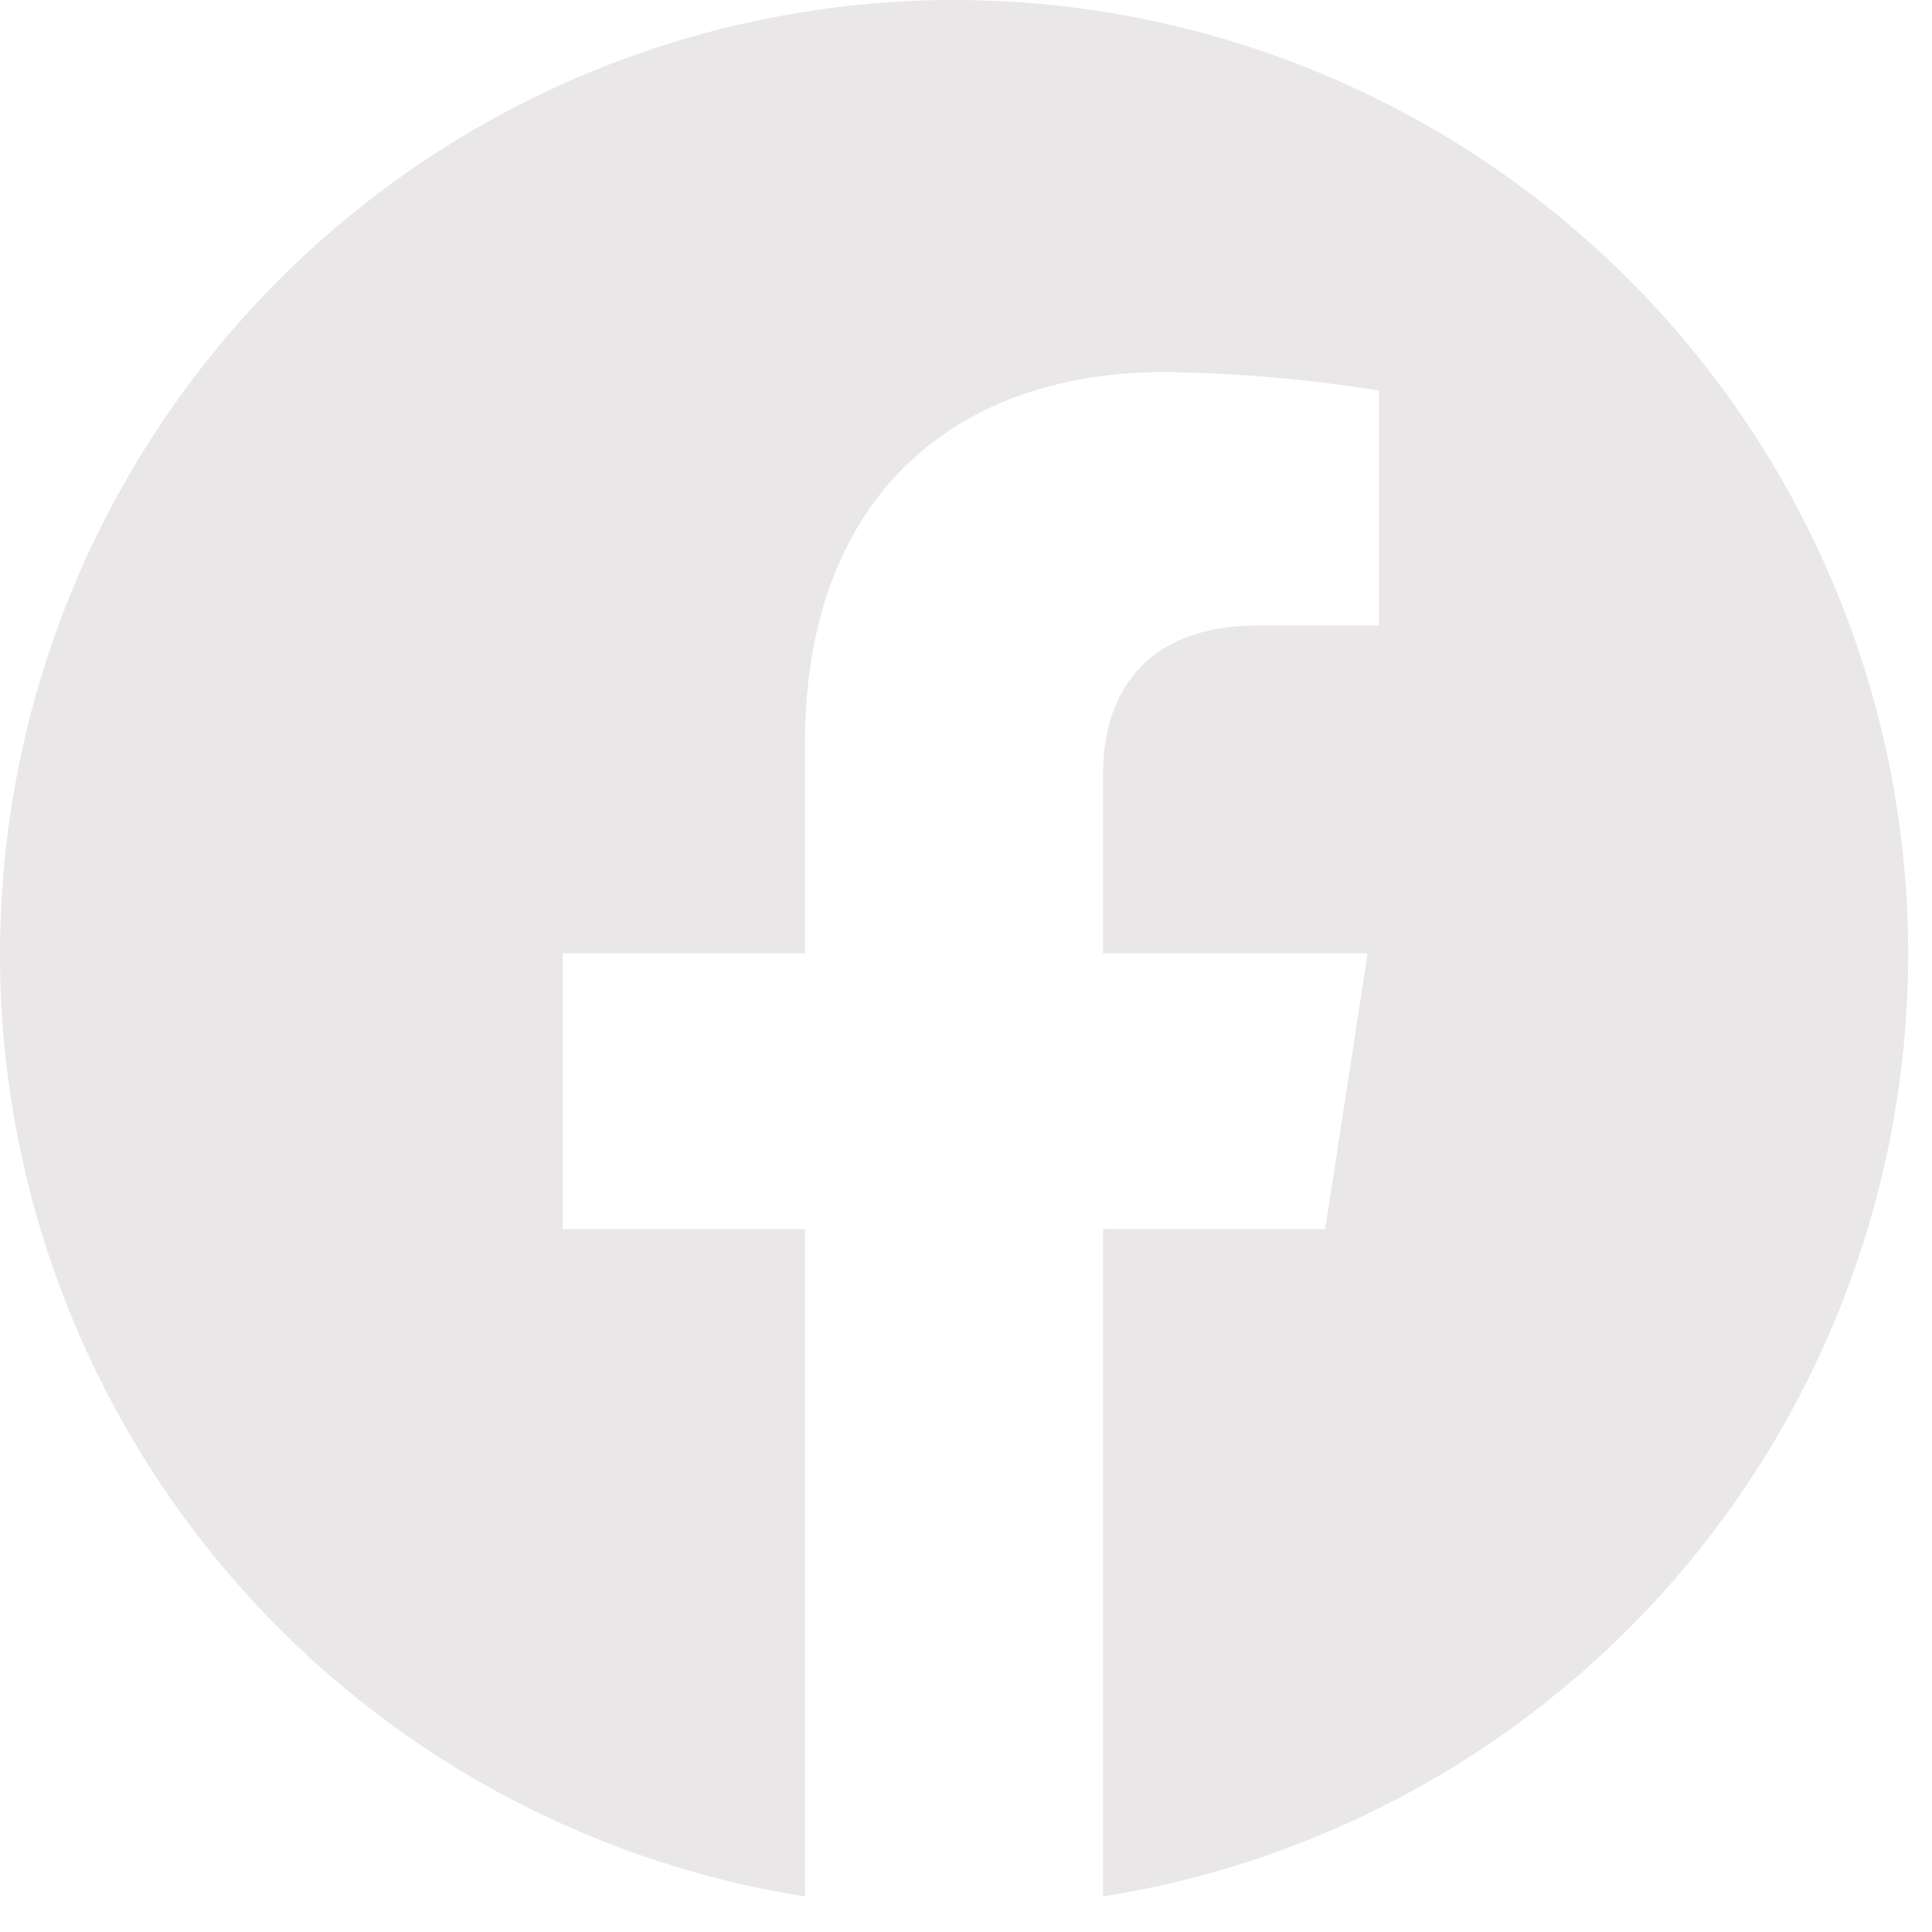 <svg width="27" height="27" viewBox="0 0 27 27" fill="none" xmlns="http://www.w3.org/2000/svg">
<path d="M26.667 13.323C26.665 10.776 25.933 8.282 24.558 6.137C23.183 3.993 21.223 2.287 18.908 1.222C16.594 0.156 14.023 -0.224 11.5 0.127C8.976 0.477 6.606 1.543 4.67 3.198C2.733 4.854 1.311 7.029 0.573 9.467C-0.166 11.906 -0.191 14.505 0.502 16.956C1.194 19.408 2.574 21.61 4.479 23.302C6.383 24.994 8.733 26.105 11.249 26.503V17.177H7.864V13.323H11.249V10.386C11.249 7.044 13.241 5.199 16.286 5.199C17.286 5.213 18.284 5.299 19.271 5.458V8.741H17.588C15.933 8.741 15.415 9.768 15.415 10.823V13.323H19.113L18.52 17.177H15.415V26.503C18.553 26.006 21.41 24.405 23.473 21.989C25.536 19.573 26.668 16.5 26.667 13.323Z" fill="#E9E7E7"/>
</svg>
